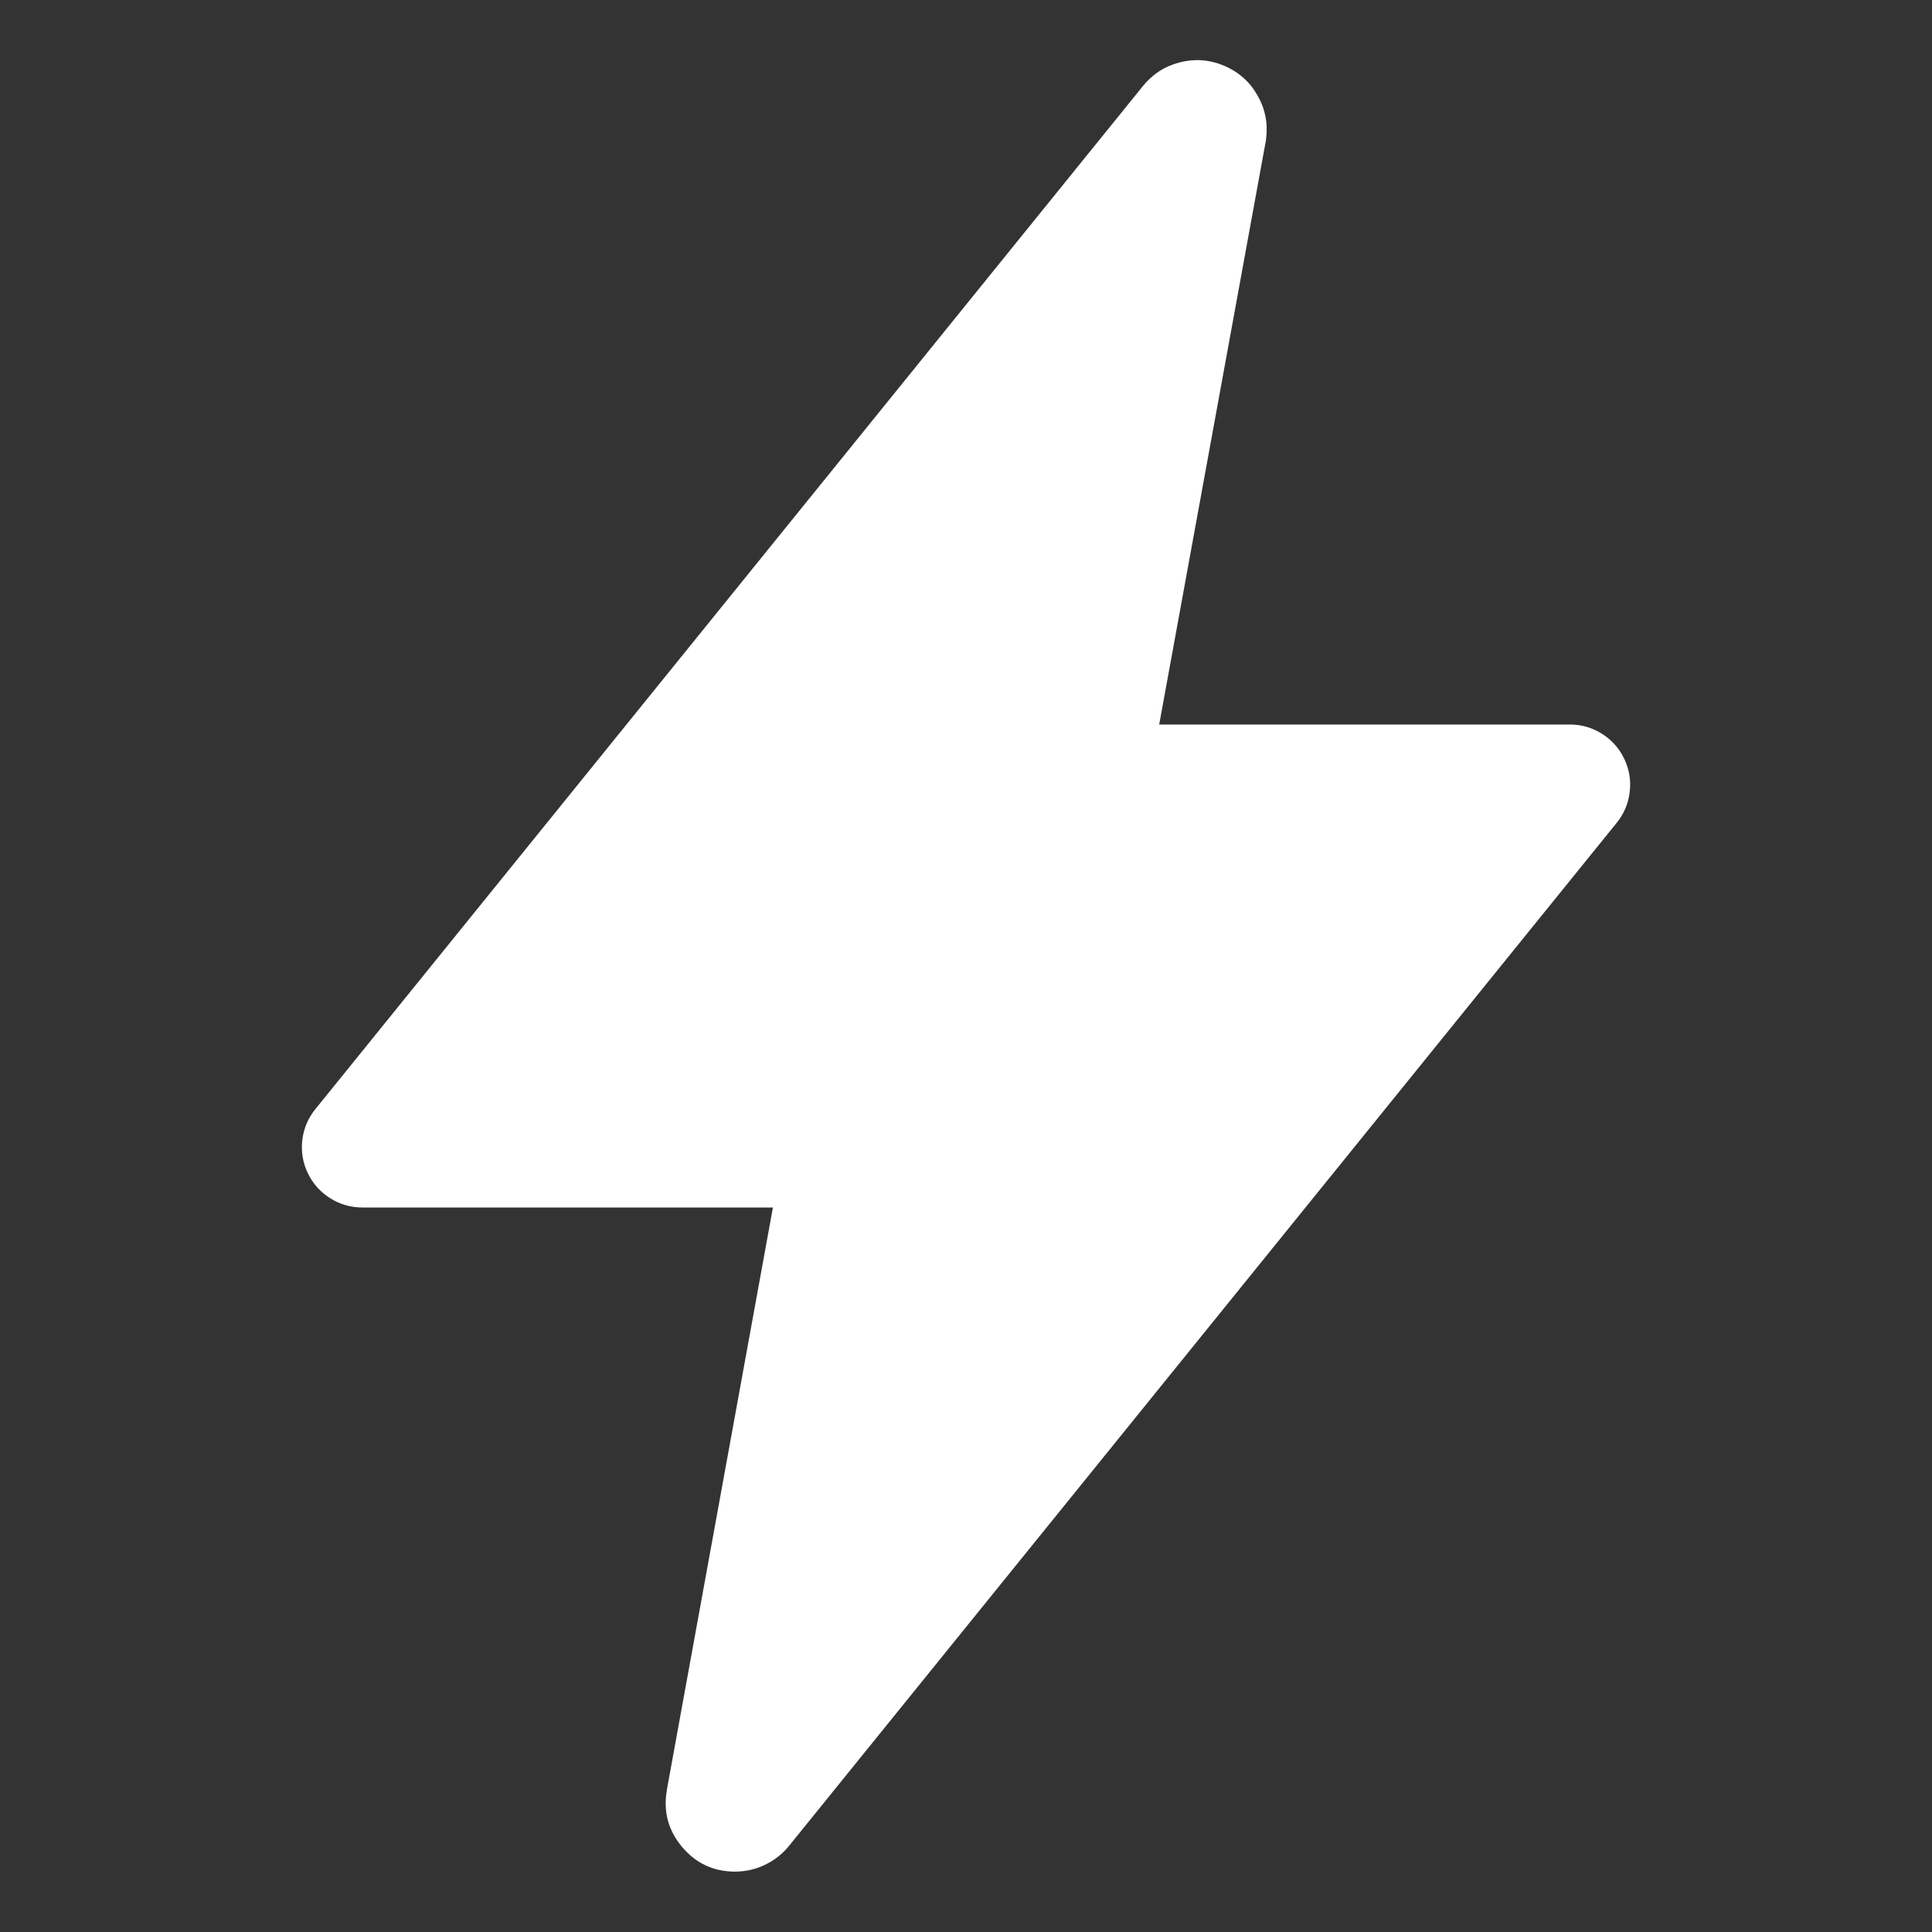 
<svg mexport="1" xmlns="http://www.w3.org/2000/svg" xmlns:xlink="http://www.w3.org/1999/xlink" width="32" height="32" viewBox="0 0 32 32">
	<rect x="0" y="0" width="32" height="32" fill="#333333" stroke="none"/>
	<defs>
		<clipPath id="clipPath1802:6712:0">
			<path d="M0 0L32 0L32 32L0 32L0 0Z" fill-rule="nonzero" transform="matrix(1 0 0 1 0 0)"/>
		</clipPath>
	</defs>
	<g clip-path="url(#clipPath1802:6712:0)">
		<path d="M7.176 30.004C6.82 30.004 6.527 29.867 6.297 29.595C6.068 29.321 5.984 29.009 6.045 28.658L6.045 28.651L7.802 19.004L1 19.004C0.808 19.003 0.63 18.952 0.467 18.849C0.304 18.747 0.181 18.608 0.098 18.434C0.015 18.261 -0.015 18.078 0.007 17.887C0.03 17.695 0.102 17.525 0.223 17.375L13.921 0.441C14.081 0.238 14.287 0.103 14.537 0.038C14.788 -0.027 15.033 -0.009 15.271 0.091C15.51 0.191 15.695 0.353 15.824 0.577C15.954 0.801 16.003 1.041 15.971 1.298C15.971 1.317 15.966 1.335 15.963 1.354L14.2 11.004L21 11.004C21.193 11.004 21.371 11.055 21.534 11.158C21.697 11.261 21.82 11.399 21.903 11.573C21.986 11.747 22.016 11.929 21.993 12.121C21.971 12.312 21.899 12.482 21.778 12.632L8.078 29.566C7.969 29.704 7.835 29.811 7.677 29.888C7.519 29.965 7.352 30.003 7.176 30.004Z" fill-rule="nonzero" transform="matrix(1 0 0 1 5 0.996)" fill="rgb(255, 255, 255)"/>
	</g>
</svg>

